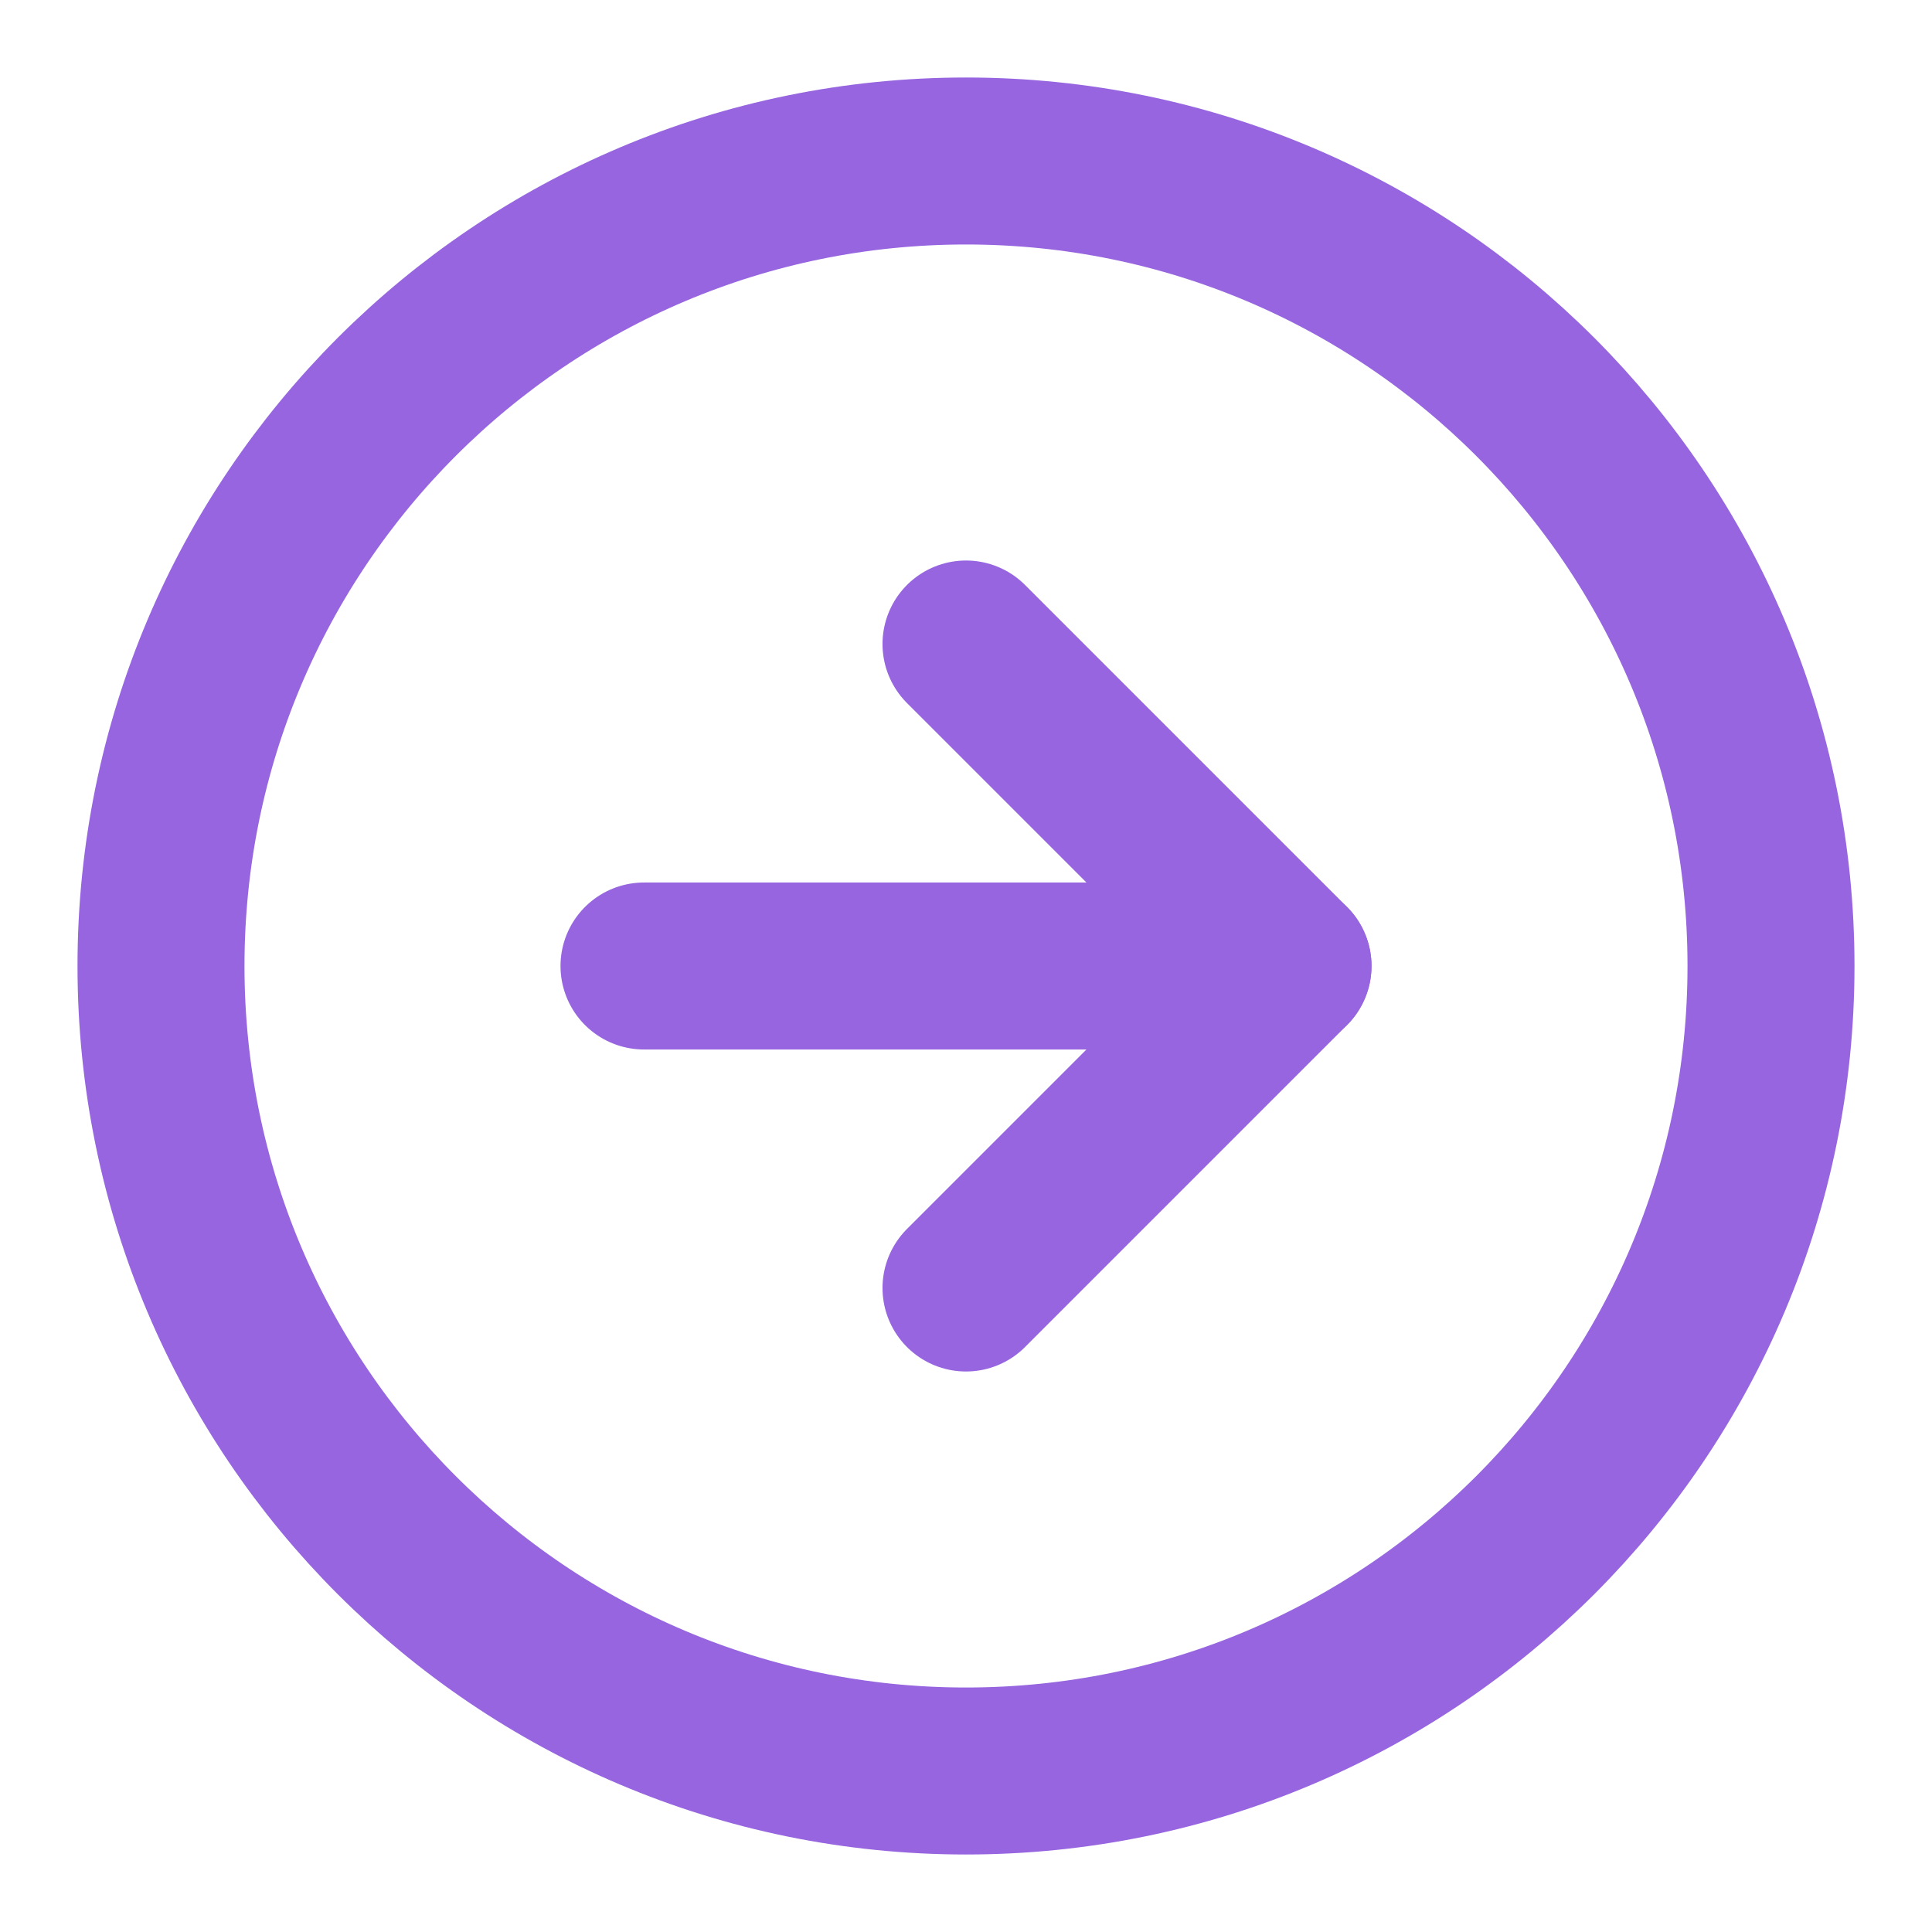 <svg width="21" height="21" viewBox="0 0 21 21" fill="none" xmlns="http://www.w3.org/2000/svg">
<g clip-path="url(#clip0_5404_18623)">
<path d="M10.5 1.75C5.668 1.75 1.75 5.668 1.75 10.5C1.75 15.332 5.668 19.25 10.5 19.25C15.332 19.25 19.25 15.332 19.25 10.5C19.25 5.668 15.332 1.75 10.5 1.75Z" stroke="#9665DF" stroke-width="1.815" stroke-linecap="round" stroke-linejoin="round"/>
<path d="M10.5 14L14 10.5L10.5 7" stroke="#9665DF" stroke-width="1.815" stroke-linecap="round" stroke-linejoin="round"/>
<path d="M7 10.5H14" stroke="#9665DF" stroke-width="1.815" stroke-linecap="round" stroke-linejoin="round"/>
</g>
<defs>
<clipPath id="clip0_5404_18623">
<rect width="21" height="21" fill="white" transform="matrix(-1 0 0 -1 21 21)"/>
</clipPath>
</defs>
</svg>
